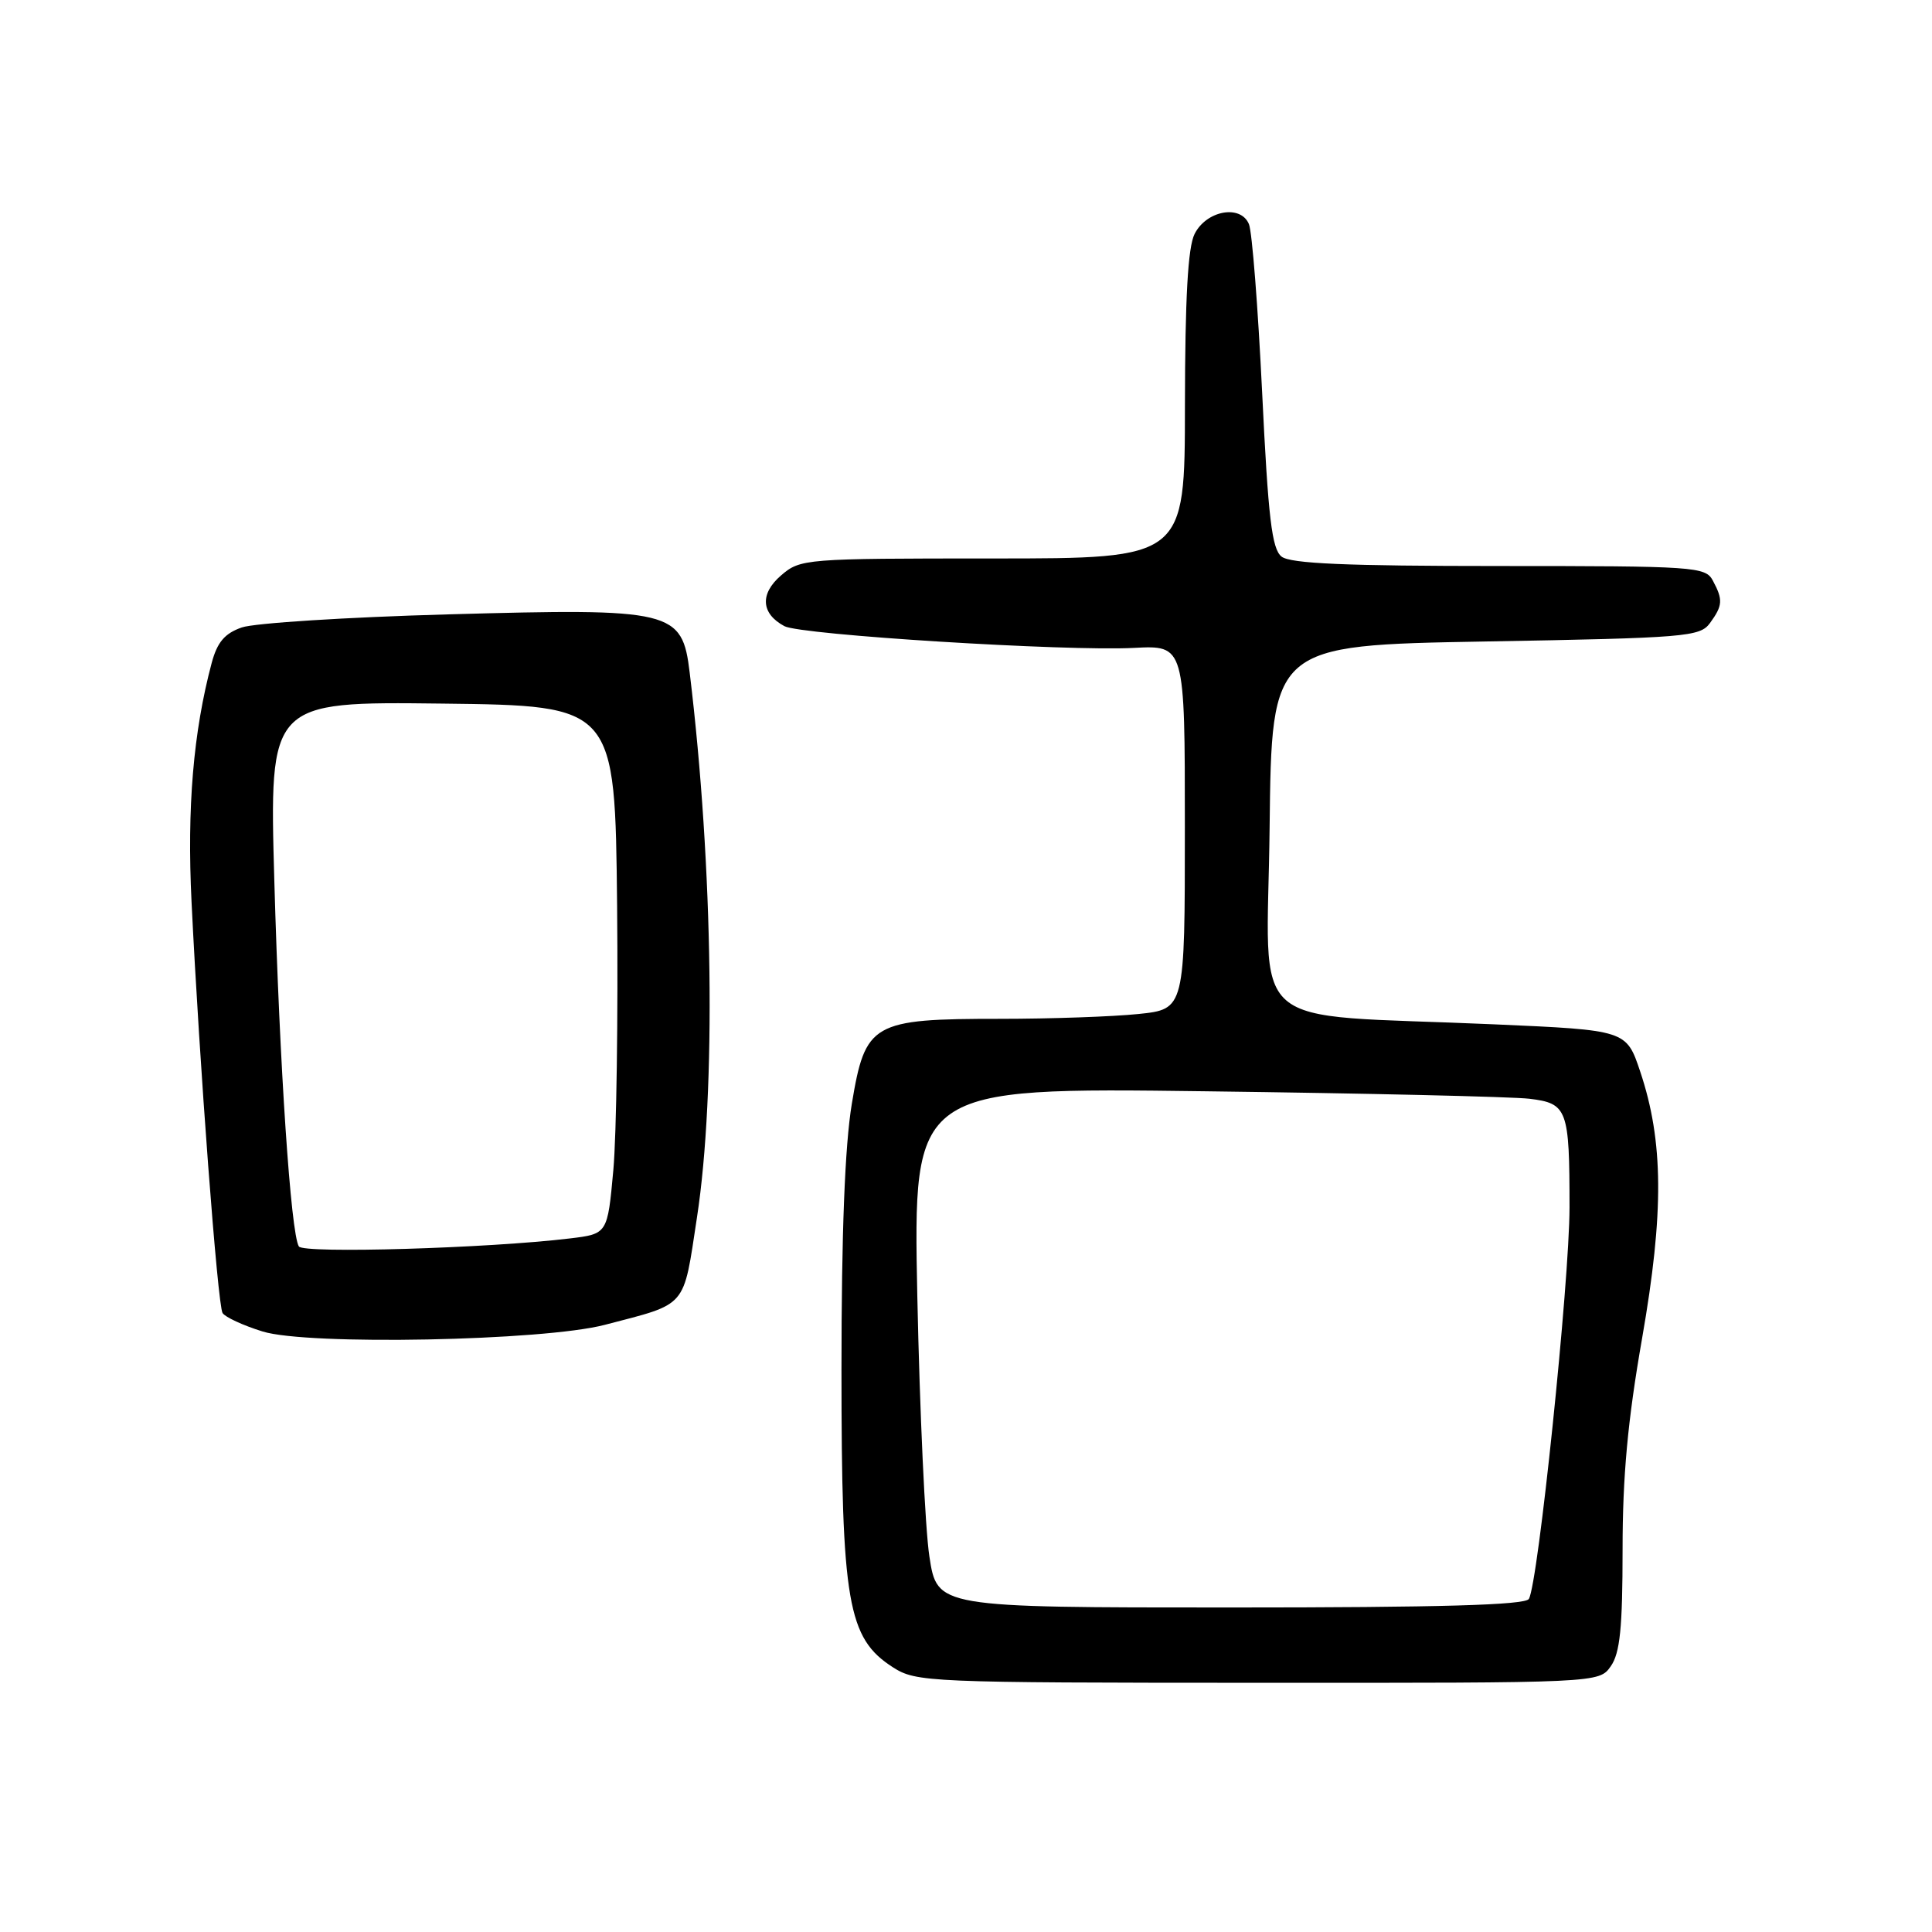 <?xml version="1.0" encoding="UTF-8" standalone="no"?>
<!DOCTYPE svg PUBLIC "-//W3C//DTD SVG 1.1//EN" "http://www.w3.org/Graphics/SVG/1.1/DTD/svg11.dtd" >
<svg xmlns="http://www.w3.org/2000/svg" xmlns:xlink="http://www.w3.org/1999/xlink" version="1.1" viewBox="0 0 256 256">
 <g >
 <path fill="currentColor"
d=" M 213.44 220.78 C 214.66 219.04 215.00 215.68 215.00 205.34 C 215.00 195.60 215.68 188.22 217.59 177.31 C 220.50 160.65 220.43 151.22 217.34 142.00 C 215.50 136.50 215.50 136.50 198.00 135.73 C 164.39 134.25 167.93 137.35 168.23 109.67 C 168.50 85.50 168.50 85.50 196.83 85.00 C 223.41 84.53 225.25 84.38 226.58 82.56 C 228.27 80.24 228.33 79.48 226.96 76.93 C 225.98 75.09 224.60 75.00 198.66 75.00 C 178.34 75.00 170.98 74.68 169.81 73.75 C 168.53 72.74 168.04 68.62 167.24 52.00 C 166.69 40.72 165.91 30.69 165.49 29.70 C 164.40 27.06 159.86 27.88 158.29 31.00 C 157.40 32.76 157.03 39.49 157.01 53.75 C 157.00 74.00 157.00 74.00 131.56 74.00 C 106.60 74.00 106.06 74.04 103.49 76.25 C 100.66 78.69 100.84 81.31 103.94 82.97 C 106.11 84.13 141.30 86.32 150.25 85.85 C 157.00 85.50 157.00 85.50 157.00 109.61 C 157.00 133.72 157.00 133.72 150.85 134.36 C 147.47 134.71 139.22 135.00 132.51 135.00 C 115.54 135.00 114.66 135.51 112.87 146.26 C 111.95 151.81 111.50 163.31 111.50 181.50 C 111.50 212.35 112.32 217.08 118.31 220.92 C 121.40 222.90 122.90 222.97 166.69 222.98 C 211.89 223.00 211.89 223.00 213.44 220.78 Z  M 80.13 175.55 C 91.19 172.66 90.50 173.47 92.35 161.33 C 94.91 144.64 94.51 114.85 91.39 89.15 C 90.39 80.85 89.22 80.57 59.27 81.41 C 45.95 81.78 33.69 82.56 32.04 83.14 C 29.77 83.93 28.79 85.09 28.05 87.84 C 25.61 96.99 24.77 107.02 25.38 119.50 C 26.43 141.06 28.84 172.93 29.49 173.98 C 29.82 174.52 32.21 175.63 34.80 176.43 C 40.78 178.29 71.97 177.68 80.13 175.55 Z  M 123.15 206.25 C 122.58 202.54 121.87 187.04 121.55 171.80 C 120.99 144.10 120.99 144.10 159.74 144.60 C 181.06 144.87 200.37 145.32 202.65 145.59 C 207.70 146.20 207.97 146.96 207.97 160.00 C 207.96 169.86 203.81 209.89 202.58 211.87 C 202.08 212.68 190.81 213.00 163.03 213.00 C 124.18 213.00 124.18 213.00 123.15 206.25 Z  M 39.60 165.16 C 38.53 163.43 37.04 141.19 36.35 116.73 C 35.68 92.96 35.68 92.96 58.59 93.23 C 81.50 93.50 81.50 93.50 81.77 120.04 C 81.91 134.64 81.69 150.39 81.27 155.04 C 80.50 163.50 80.50 163.50 75.50 164.10 C 64.74 165.40 40.20 166.13 39.60 165.16 Z "/>
</g>
</svg>